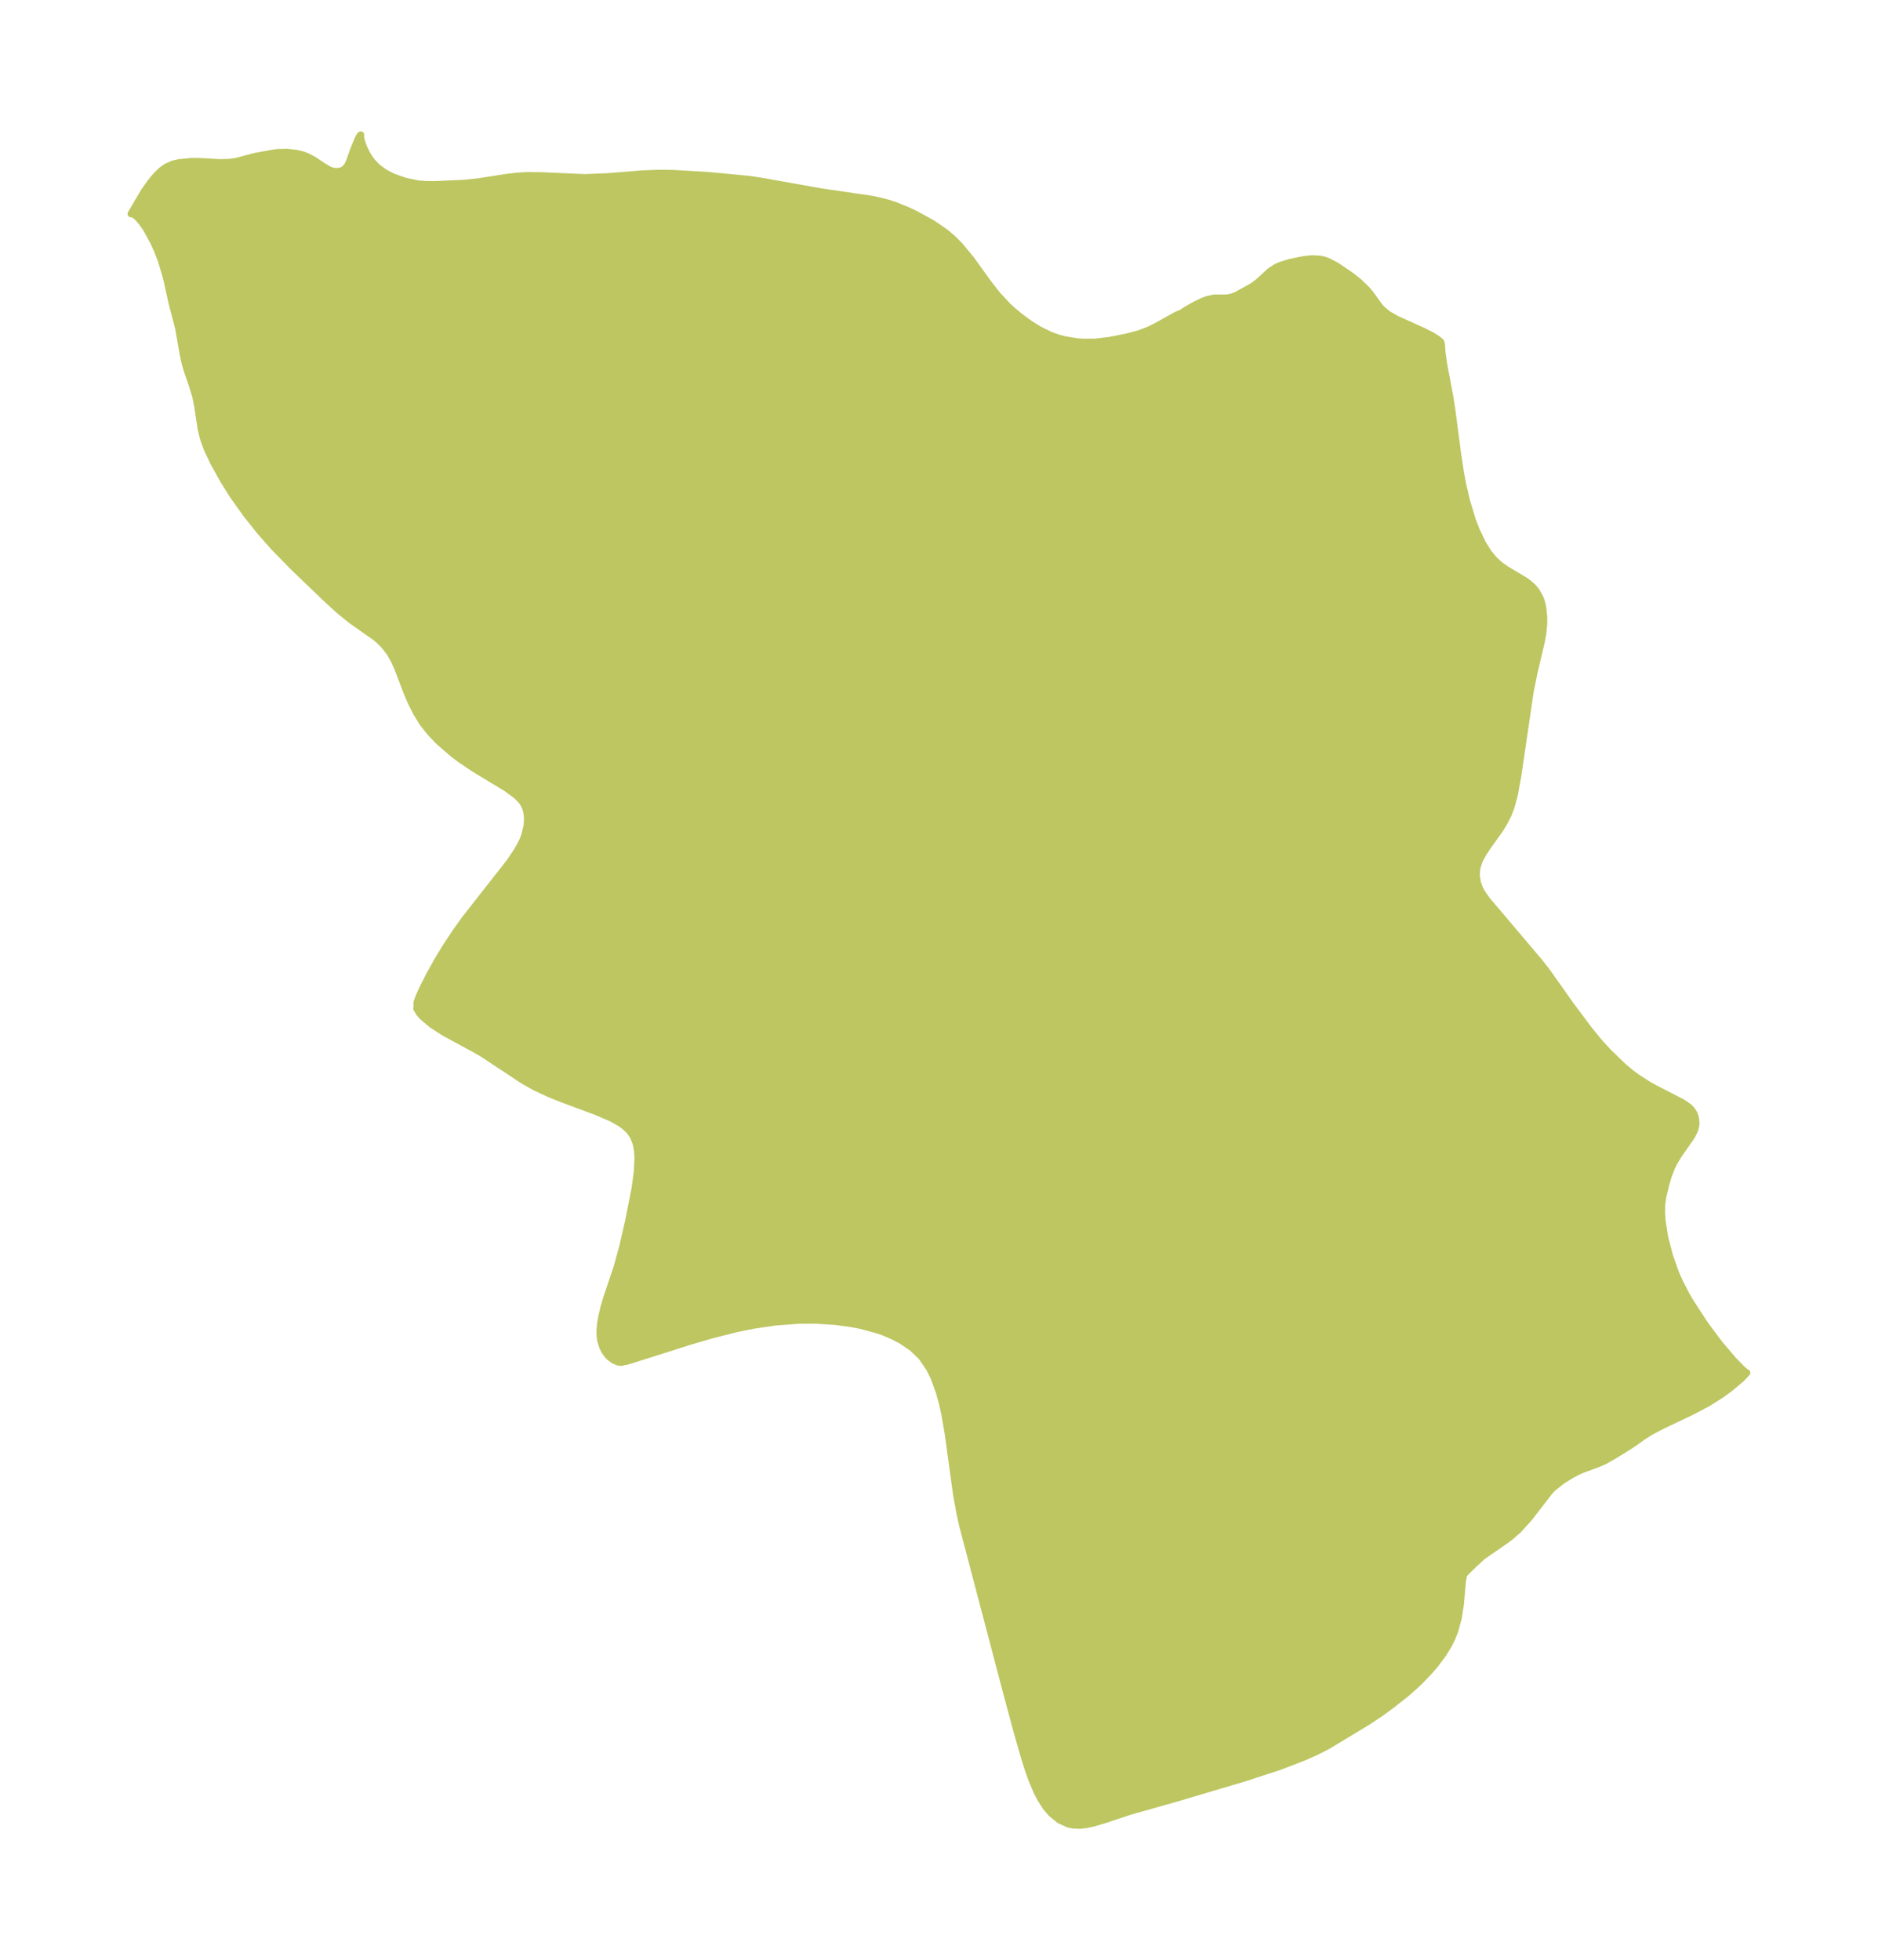 <?xml version="1.0" encoding="UTF-8"?>
<!DOCTYPE svg  PUBLIC '-//W3C//DTD SVG 1.1//EN'  'http://www.w3.org/Graphics/SVG/1.1/DTD/svg11.dtd'>
<svg width="268.77pt" height="280.51pt" version="1.1" viewBox="0 0 268.77 280.51" xmlns="http://www.w3.org/2000/svg" xmlns:xlink="http://www.w3.org/1999/xlink">
 <defs>
  <style type="text/css">*{stroke-linejoin: round; stroke-linecap: butt}</style>
 </defs>
 <g id="figure_1">
  <g id="patch_1">
   <path d="m0 280.51h268.77v-280.51h-268.77v280.51z" fill="none"/>
  </g>
  <g id="axes_1">
   <g id="PatchCollection_1">
    <defs>
     <path id="m8a9a5019c5" d="m169.16-235.75 0.096-0.057 0.096-0.084 0.543-0.342 1.197-0.676 1.073-0.513 0.65-0.24 0.917-0.197 1.746 3e-4 0.479-0.066 0.483-0.129 0.54-0.218 2.355-1.306 0.805-0.618 1.639-1.504 0.856-0.556 0.494-0.234 1.401-0.452 1.993-0.411 1.236-0.141 1.162 0.062 0.532 0.118 0.592 0.208 1.218 0.636 1.946 1.319 1.236 0.967 1.183 1.142 0.544 0.655 1.182 1.655 0.399 0.458 0.853 0.713 1.215 0.703 3.891 1.755 1.288 0.667 0.7 0.442 0.465 0.382 0.11 0.247 0.118 1.445 0.229 1.577 0.854 4.545 0.289 1.821 0.851 6.494 0.415 2.682 0.283 1.53 0.579 2.502 0.848 2.772 0.523 1.345 0.903 1.901 0.858 1.365 0.698 0.855 0.654 0.636 0.477 0.385 0.756 0.522 2.607 1.556 0.573 0.415 0.667 0.614 0.451 0.566 0.502 0.914 0.179 0.488 0.183 0.734 0.157 1.414 0.003 1.059-0.127 1.334-0.202 1.128-1.076 4.584-0.541 2.668-1.748 11.933-0.51 2.794-0.487 1.795-0.383 1.005-0.709 1.369-0.608 0.951-1.678 2.348-0.631 0.96-0.537 1.02-0.335 1.035-0.081 1.04 0.171 1.084 0.257 0.722 0.208 0.429 0.334 0.558 0.559 0.769 7.597 8.976 1.09 1.409 3.261 4.622 2.663 3.551 1.265 1.566 1.47 1.62 2.144 2.07 1.082 0.906 0.846 0.634 1.721 1.099 0.835 0.473 4.054 2.085 0.903 0.637 0.382 0.41 0.278 0.432 0.241 0.626 0.09 0.741-0.019 0.315-0.168 0.714-0.434 0.884-1.907 2.721-0.689 1.167-0.266 0.546-0.467 1.207-0.334 1.084-0.477 1.956-0.15 1.155-0.02 1.195 0.092 1.242 0.348 2.209 0.71 2.707 0.859 2.433 0.612 1.373 0.91 1.753 0.587 1.008 2.092 3.21 1.973 2.654 2.037 2.401 1.174 1.207 0.553 0.496 0.256 0.144-0.809 0.855-1.668 1.402-1.325 0.958-1.788 1.118-2.313 1.225-4.257 2.023-1.518 0.798-1.183 0.739-1.406 1.001-1.262 0.815-1.524 0.936-1.356 0.762-1.041 0.448-2.119 0.777-0.759 0.343-0.744 0.388-1.389 0.865-1.231 0.981-0.548 0.553-2.87 3.722-1.57 1.745-1.065 0.938-0.646 0.495-3.4 2.353-1.3 1.175-1.241 1.245-0.203 0.274-0.159 0.818-0.311 3.485-0.285 1.796-0.491 1.846-0.414 1.06-0.467 0.955-0.77 1.274-1.225 1.635-0.837 0.967-1.248 1.299-1.052 0.989-1.063 0.92-2.067 1.631-1.497 1.087-1.881 1.253-5.736 3.464-1.625 0.827-1.718 0.765-3.553 1.362-4.856 1.589-9.757 2.901-6.734 1.903-3.313 1.105-1.726 0.524-1.3 0.287-0.826 0.088-0.884-0.026-0.754-0.146-1.289-0.589-1.166-0.954-0.747-0.875-0.747-1.15-0.501-0.955-0.738-1.716-0.576-1.611-0.537-1.7-1.046-3.661-1.356-5.027-6.447-24.505-0.371-1.673-0.497-2.757-1.206-8.766-0.47-2.728-0.355-1.594-0.457-1.642-0.739-2.012-0.633-1.295-1.143-1.666-1.339-1.284-1.581-1.069-1.157-0.607-1.379-0.586-0.797-0.281-2.454-0.66-1.399-0.268-2.254-0.305-2.871-0.18-2.468 0.018-3.303 0.255-3.037 0.448-2.562 0.521-3.398 0.86-3.217 0.945-8.65 2.741-0.547 0.145-0.154-0.021-0.36 0.141-0.542-0.071-0.608-0.268-0.597-0.452-0.325-0.353-0.339-0.484-0.281-0.544-0.301-0.945-0.096-0.719-0.01-0.755 0.085-0.964 0.17-0.995 0.308-1.302 0.385-1.32 1.488-4.438 0.812-2.931 0.877-3.834 0.887-4.494 0.331-2.433 0.091-1.98-0.054-0.934-0.211-1.154-0.419-1.036-0.505-0.71-0.596-0.587-0.694-0.524-1.268-0.723-2.298-0.979-4.602-1.707-1.994-0.795-2.088-0.975-1.685-0.949-5.771-3.815-1.271-0.737-4.27-2.311-1.754-1.136-1.281-1.077-0.517-0.572-0.385-0.64 0.043-0.331-0.012-0.559 0.318-0.853 0.506-1.122 0.96-1.897 1.178-2.114 1.228-2.024 1.339-2.026 1.34-1.868 6.352-8.097 1.053-1.548 0.519-0.895 0.347-0.704 0.311-0.796 0.291-1.23 0.07-0.658-0.003-0.784-0.092-0.656-0.174-0.594-0.297-0.609-0.324-0.453-0.664-0.673-1.48-1.081-4.631-2.806-1.928-1.304-1.1-0.831-1.933-1.672-1.243-1.29-1.09-1.375-0.95-1.541-0.764-1.545-0.486-1.134-1.419-3.703-0.511-1.125-0.633-1.082-0.797-1.023-0.731-0.721-0.569-0.471-3.375-2.373-1.753-1.422-1.872-1.72-4.734-4.544-2.715-2.781-1.969-2.232-1.957-2.455-1.911-2.675-1.43-2.282-1.377-2.486-0.932-1.991-0.504-1.382-0.362-1.484-0.468-3.127-0.279-1.417-0.473-1.578-0.79-2.276-0.309-1.107-0.252-1.194-0.642-3.687-0.937-3.569-0.796-3.608-0.724-2.432-0.504-1.325-0.575-1.294-1.066-1.954-0.692-0.993-0.619-0.699-0.533-0.401-0.185-0.064-0.173 0.015 1.855-3.158 0.878-1.254 0.492-0.618 0.575-0.643 0.602-0.564 0.64-0.46 0.945-0.426 0.918-0.21 1.704-0.162 1.374 0.009 2.683 0.159 1.359-0.036 1.038-0.141 2.724-0.725 2.471-0.452 0.776-0.1 1.299-0.03 1.322 0.151 0.797 0.187 0.589 0.205 1.053 0.533 1.468 0.982 0.858 0.489 0.378 0.135 0.54 0.072 0.436-0.025 0.414-0.107 0.37-0.21 0.388-0.441 0.297-0.589 0.586-1.669 0.607-1.474 0.261-0.533 0.172-0.202-0.025 0.182 0.048 0.385 0.168 0.616 0.263 0.703 0.441 0.901 0.506 0.781 0.314 0.394 0.648 0.663 1.059 0.785 1.27 0.649 1.63 0.566 1.784 0.378 1.131 0.103 1.378 0.016 4.149-0.188 2.167-0.227 3.925-0.612 1.529-0.179 1.311-0.087 2.078 0.016 6.32 0.278 3.195-0.133 4.979-0.4 2.345-0.09 2.115 0.024 4.912 0.285 6.041 0.573 1.915 0.301 8.376 1.492 7.068 1.03 1.179 0.242 1.317 0.346 0.991 0.327 1.716 0.698 1.188 0.564 2.385 1.308 1.856 1.272 1.008 0.854 1.021 1.019 1.628 1.97 2.455 3.403 1.273 1.638 1.432 1.55 0.886 0.817 1.065 0.879 1.208 0.888 1.37 0.866 1.674 0.827 1.116 0.402 0.942 0.25 1.739 0.281 0.87 0.067 1.711-0.006 2.037-0.233 2.501-0.494 1.826-0.485 1.448-0.562 0.998-0.499 2.828-1.574 0.825-0.35" stroke="#bdc660"/>
    </defs>
    <g clip-path="url(#p7010d2344c)">
     <use y="280.512" fill="#bdc660" stroke="#bdc660" xlink:href="#m8a9a5019c5"/>
    </g>
   </g>
  </g>
 </g>
 <defs>
  <clipPath id="p7010d2344c">
   <rect x="7.2" y="7.2" width="254.37" height="266.11"/>
  </clipPath>
 </defs>
</svg>
